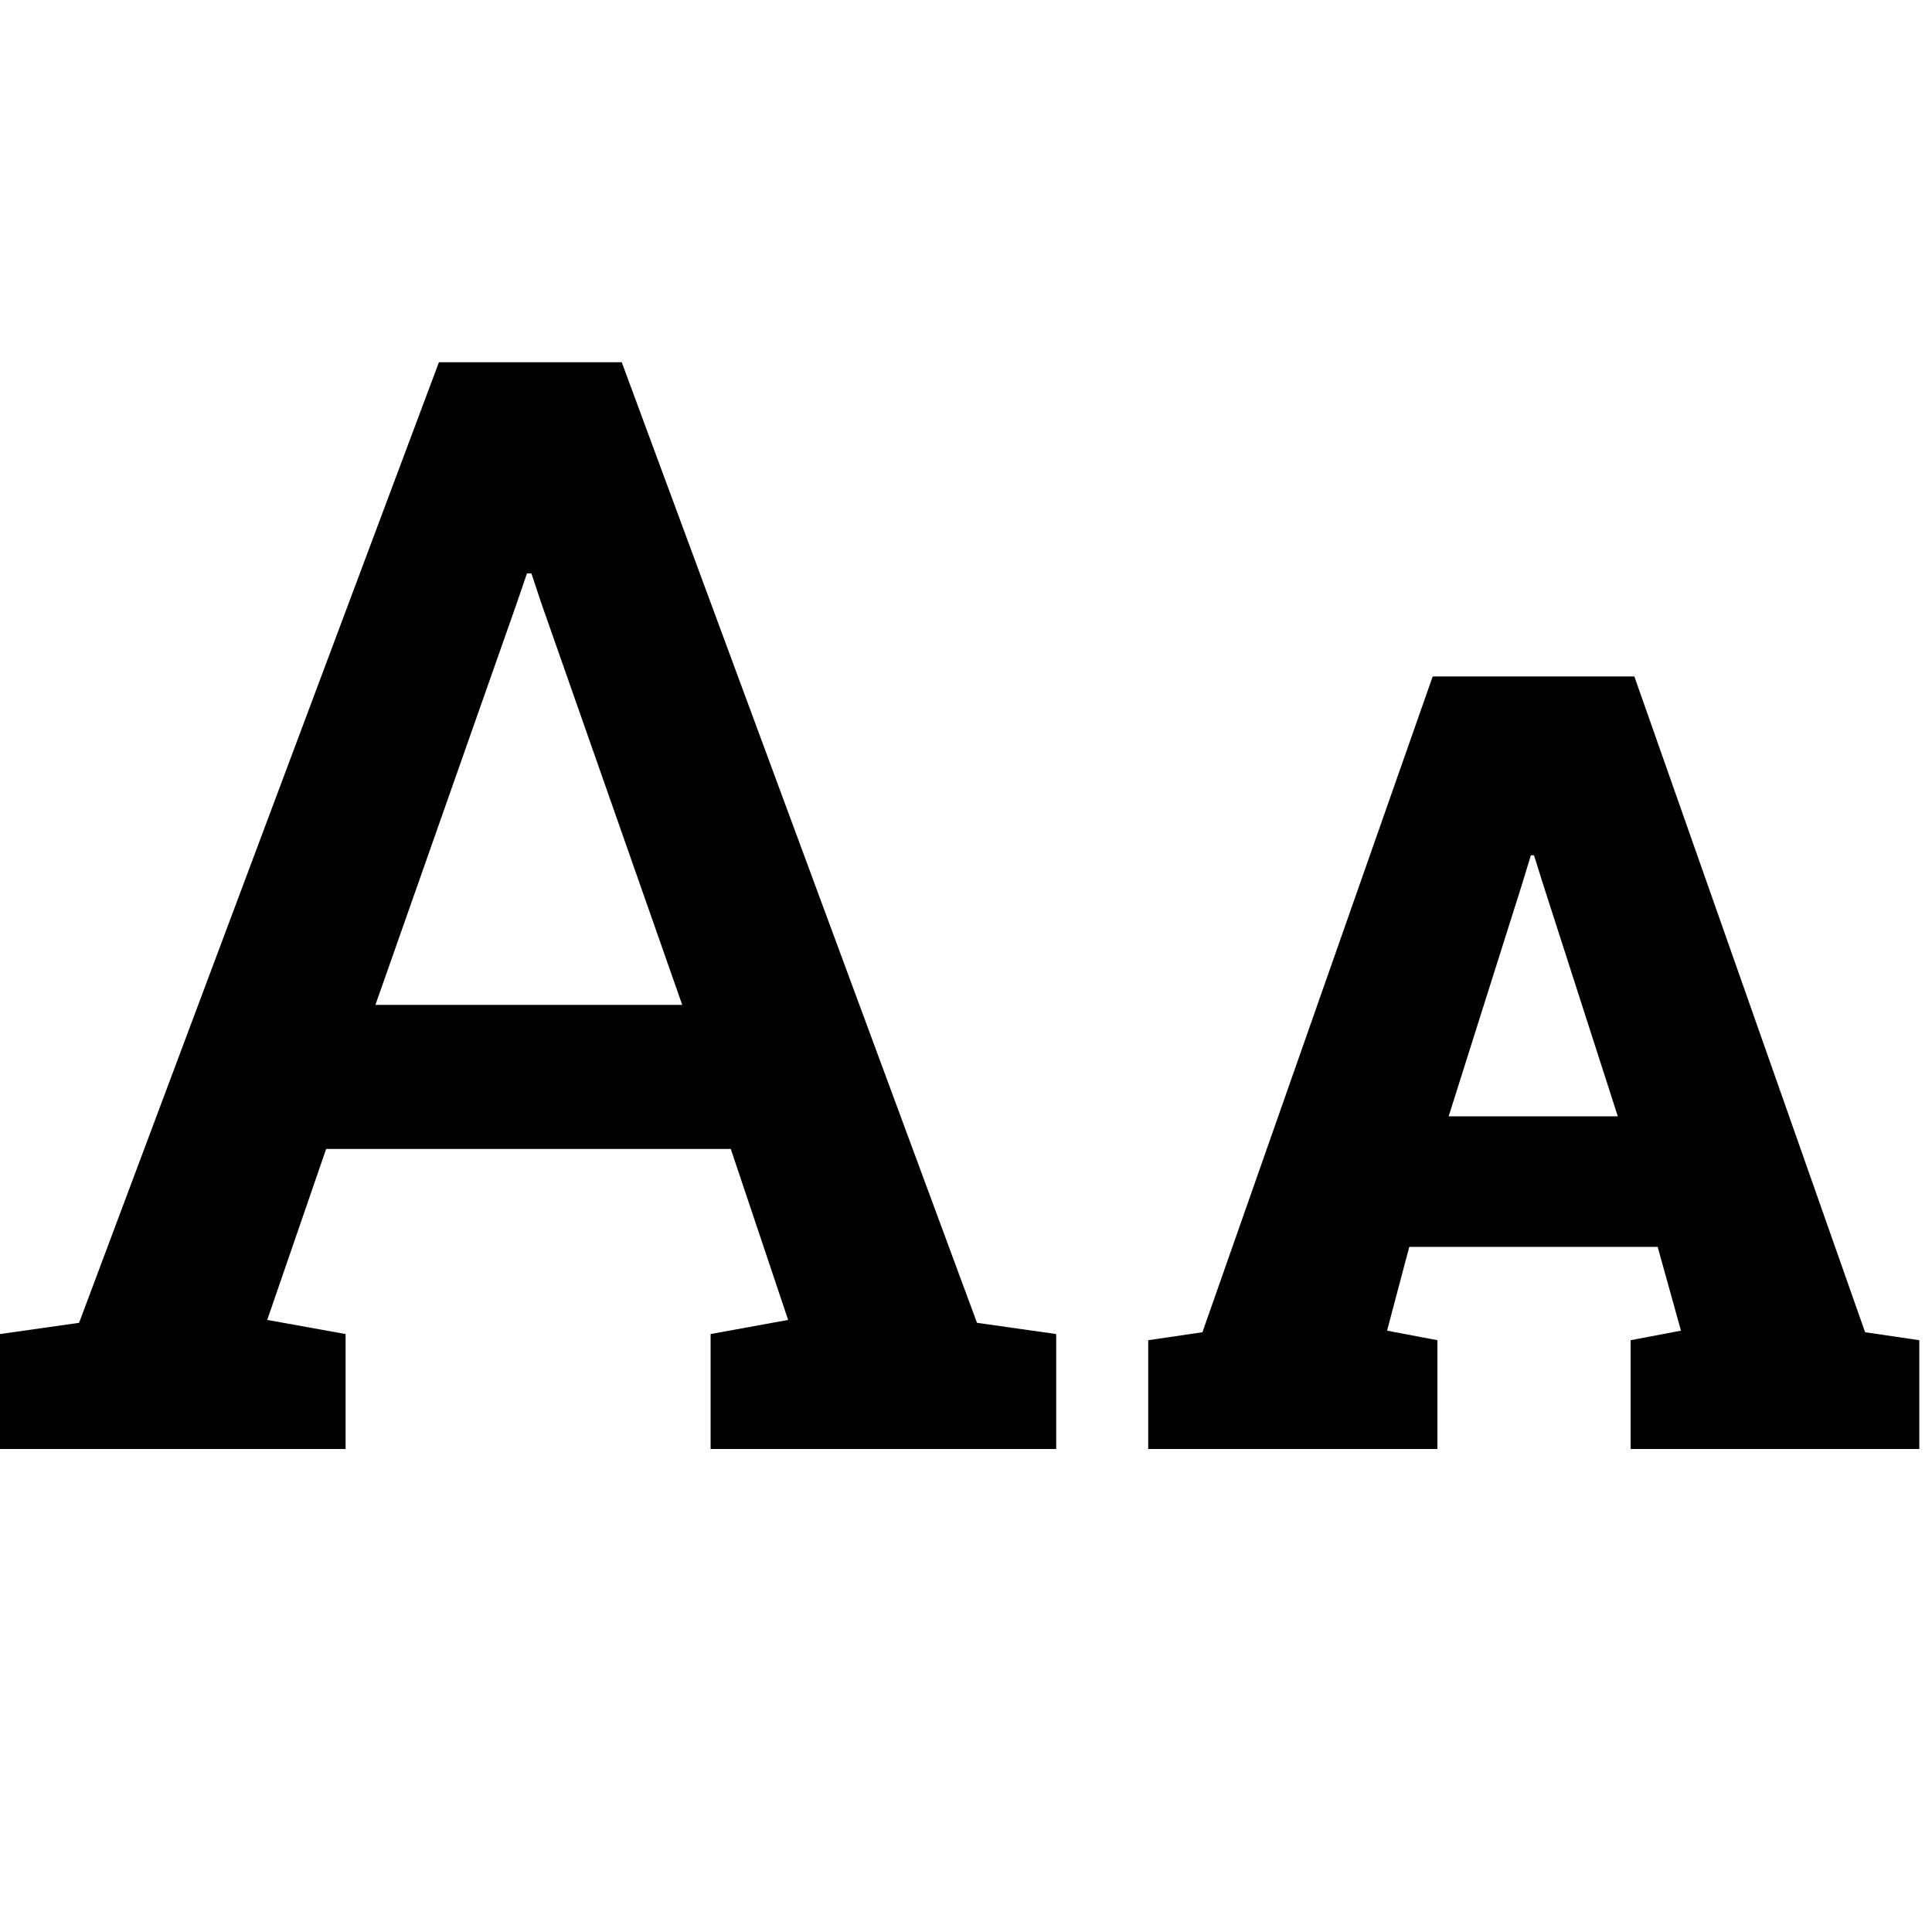 <svg width="16" height="16" viewBox="0 0 16 16" xmlns="http://www.w3.org/2000/svg"><style>@import '../colors.css';</style>
<path d="M9.509 12V11.099L9.958 11.033L11.865 5.602H13.535L15.446 11.033L15.895 11.099V12H13.504V11.099L13.921 11.02L13.728 10.326H11.671L11.487 11.02L11.904 11.099V12H9.509ZM11.997 9.245H13.398L12.774 7.307L12.704 7.083H12.678L12.603 7.329L11.997 9.245Z" class="error"/>
<path d="M0 12V11.048L0.655 10.955L2.145 6.978L3.635 3H5.149L8.091 10.955L8.747 11.048V12H5.885V11.048L6.527 10.931L6.052 9.515H2.701L2.213 10.931L2.862 11.048V12H0ZM3.109 8.322H5.65L4.481 4.99L4.401 4.749H4.364L4.277 5.003L3.109 8.322Z"/>
</svg>
